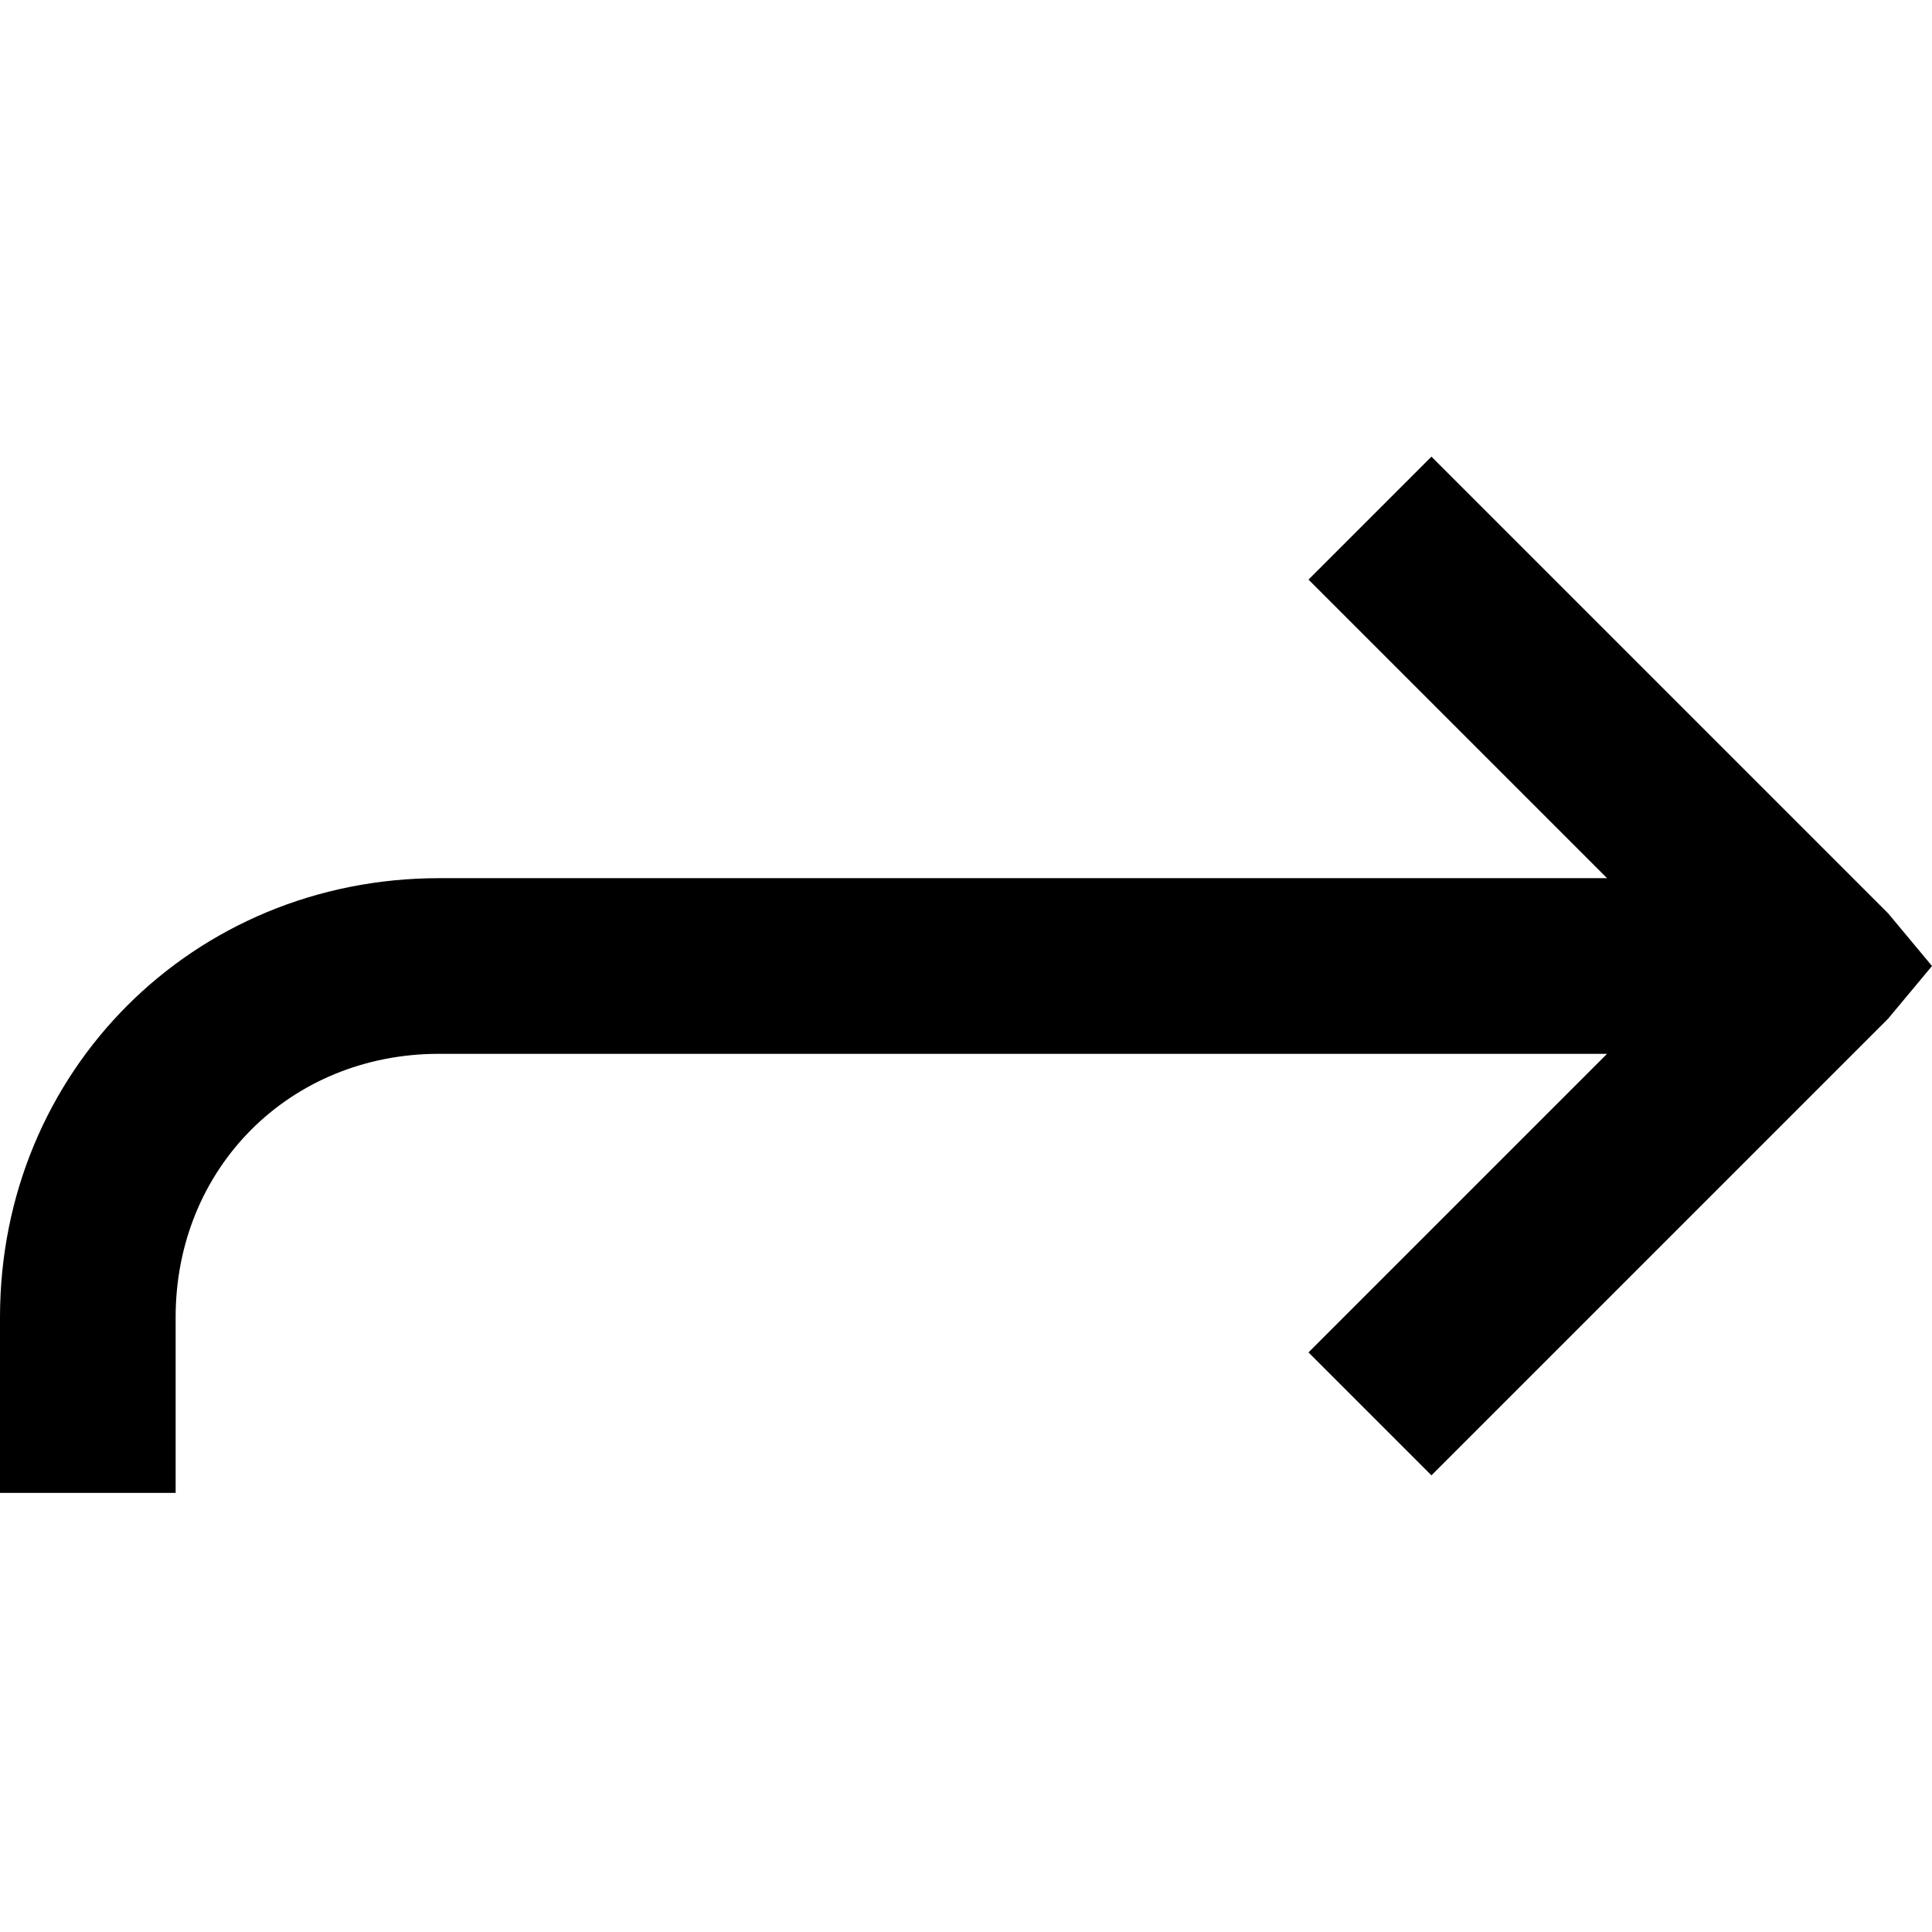 <svg version="1.1" xmlns="http://www.w3.org/2000/svg" xmlns:xlink="http://www.w3.org/1999/xlink" viewBox="0 0 22 22"><g><path d="M0,17v-2c0-2.8,2.2-5,5-5h13.3l-3.4-3.4l1.4-1.4l5.2,5.2L22,11l-0.5,0.6l-5.2,5.2l-1.4-1.4l3.4-3.4H5c-1.7,0-3,1.3-3,3v2H0z"/></g></svg>